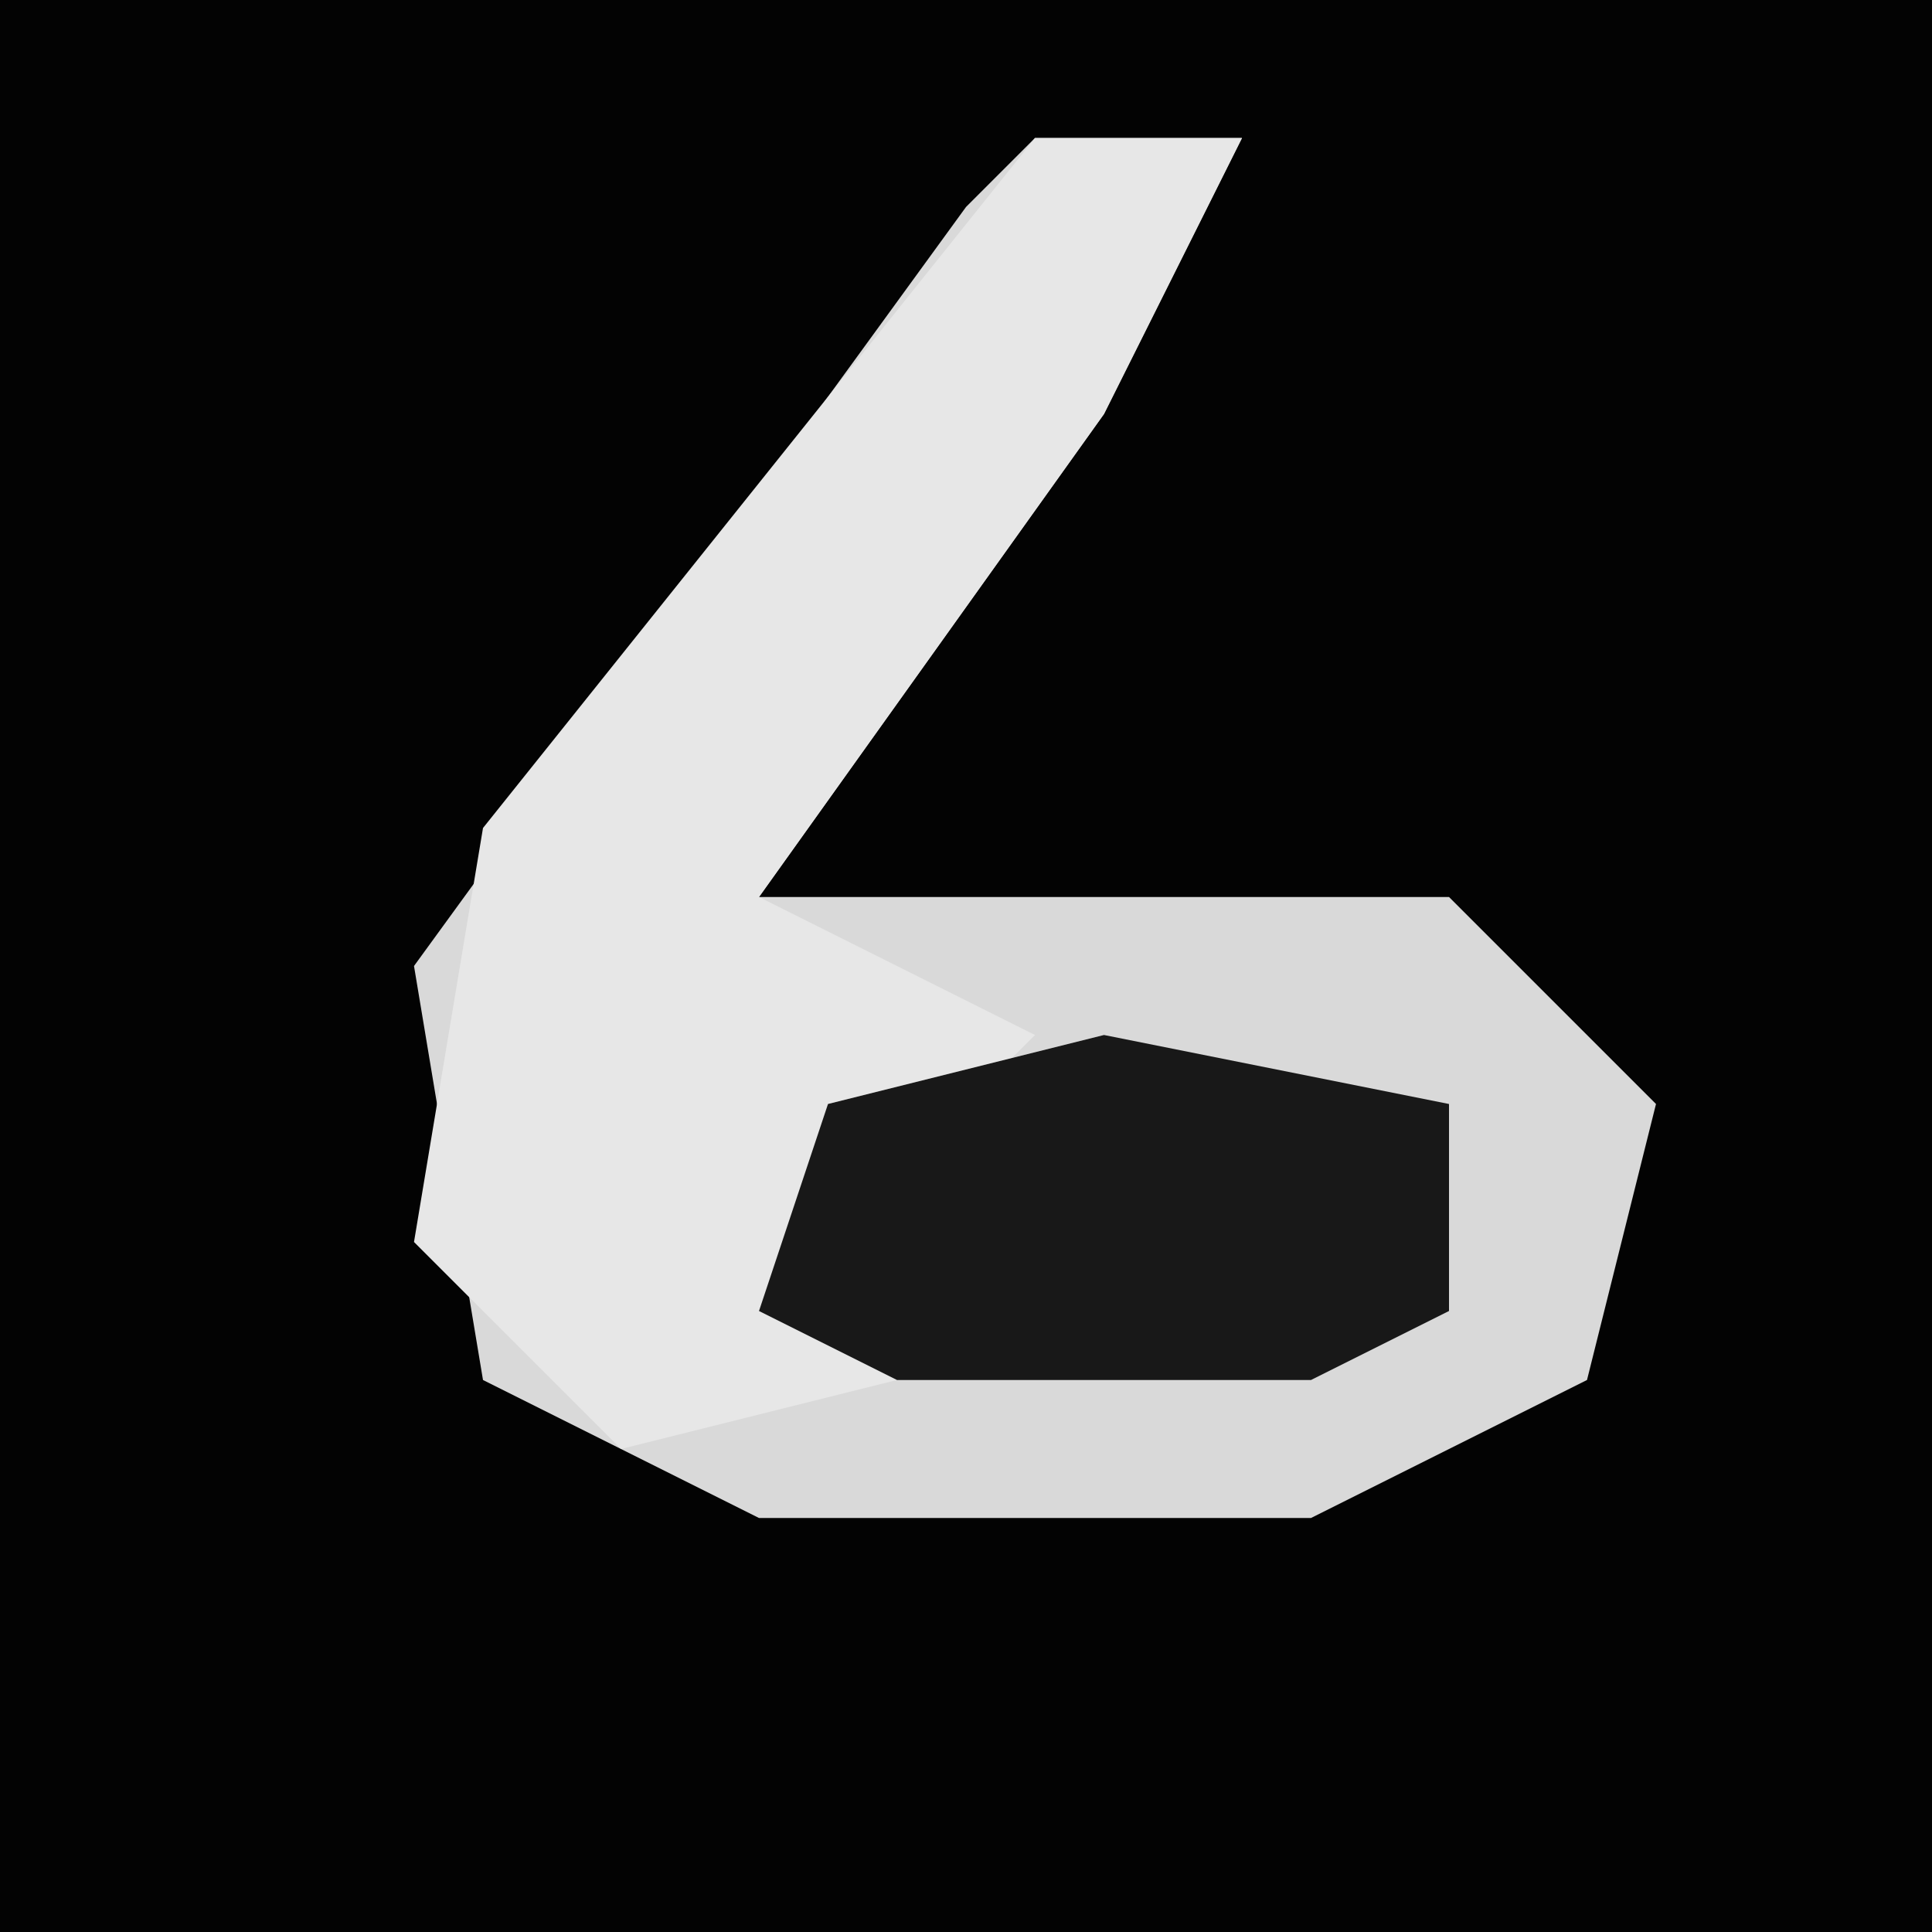 <?xml version="1.0" encoding="UTF-8"?>
<svg version="1.1" xmlns="http://www.w3.org/2000/svg" width="28" height="28">
<path d="M0,0 L28,0 L28,28 L0,28 Z " fill="#030303" transform="translate(0,0)"/>
<path d="M0,0 L3,0 L1,4 L-4,11 L-2,11 L6,11 L9,14 L8,18 L4,20 L-4,20 L-8,18 L-9,12 L-1,1 Z " fill="#D9D9D9" transform="translate(15,2)"/>
<path d="M0,0 L3,0 L1,4 L-4,11 L0,13 L-4,17 L-2,18 L-6,19 L-9,16 L-8,10 Z " fill="#E7E7E7" transform="translate(15,2)"/>
<path d="M0,0 L5,1 L5,4 L3,5 L-3,5 L-5,4 L-4,1 Z " fill="#181818" transform="translate(16,15)"/>
</svg>
